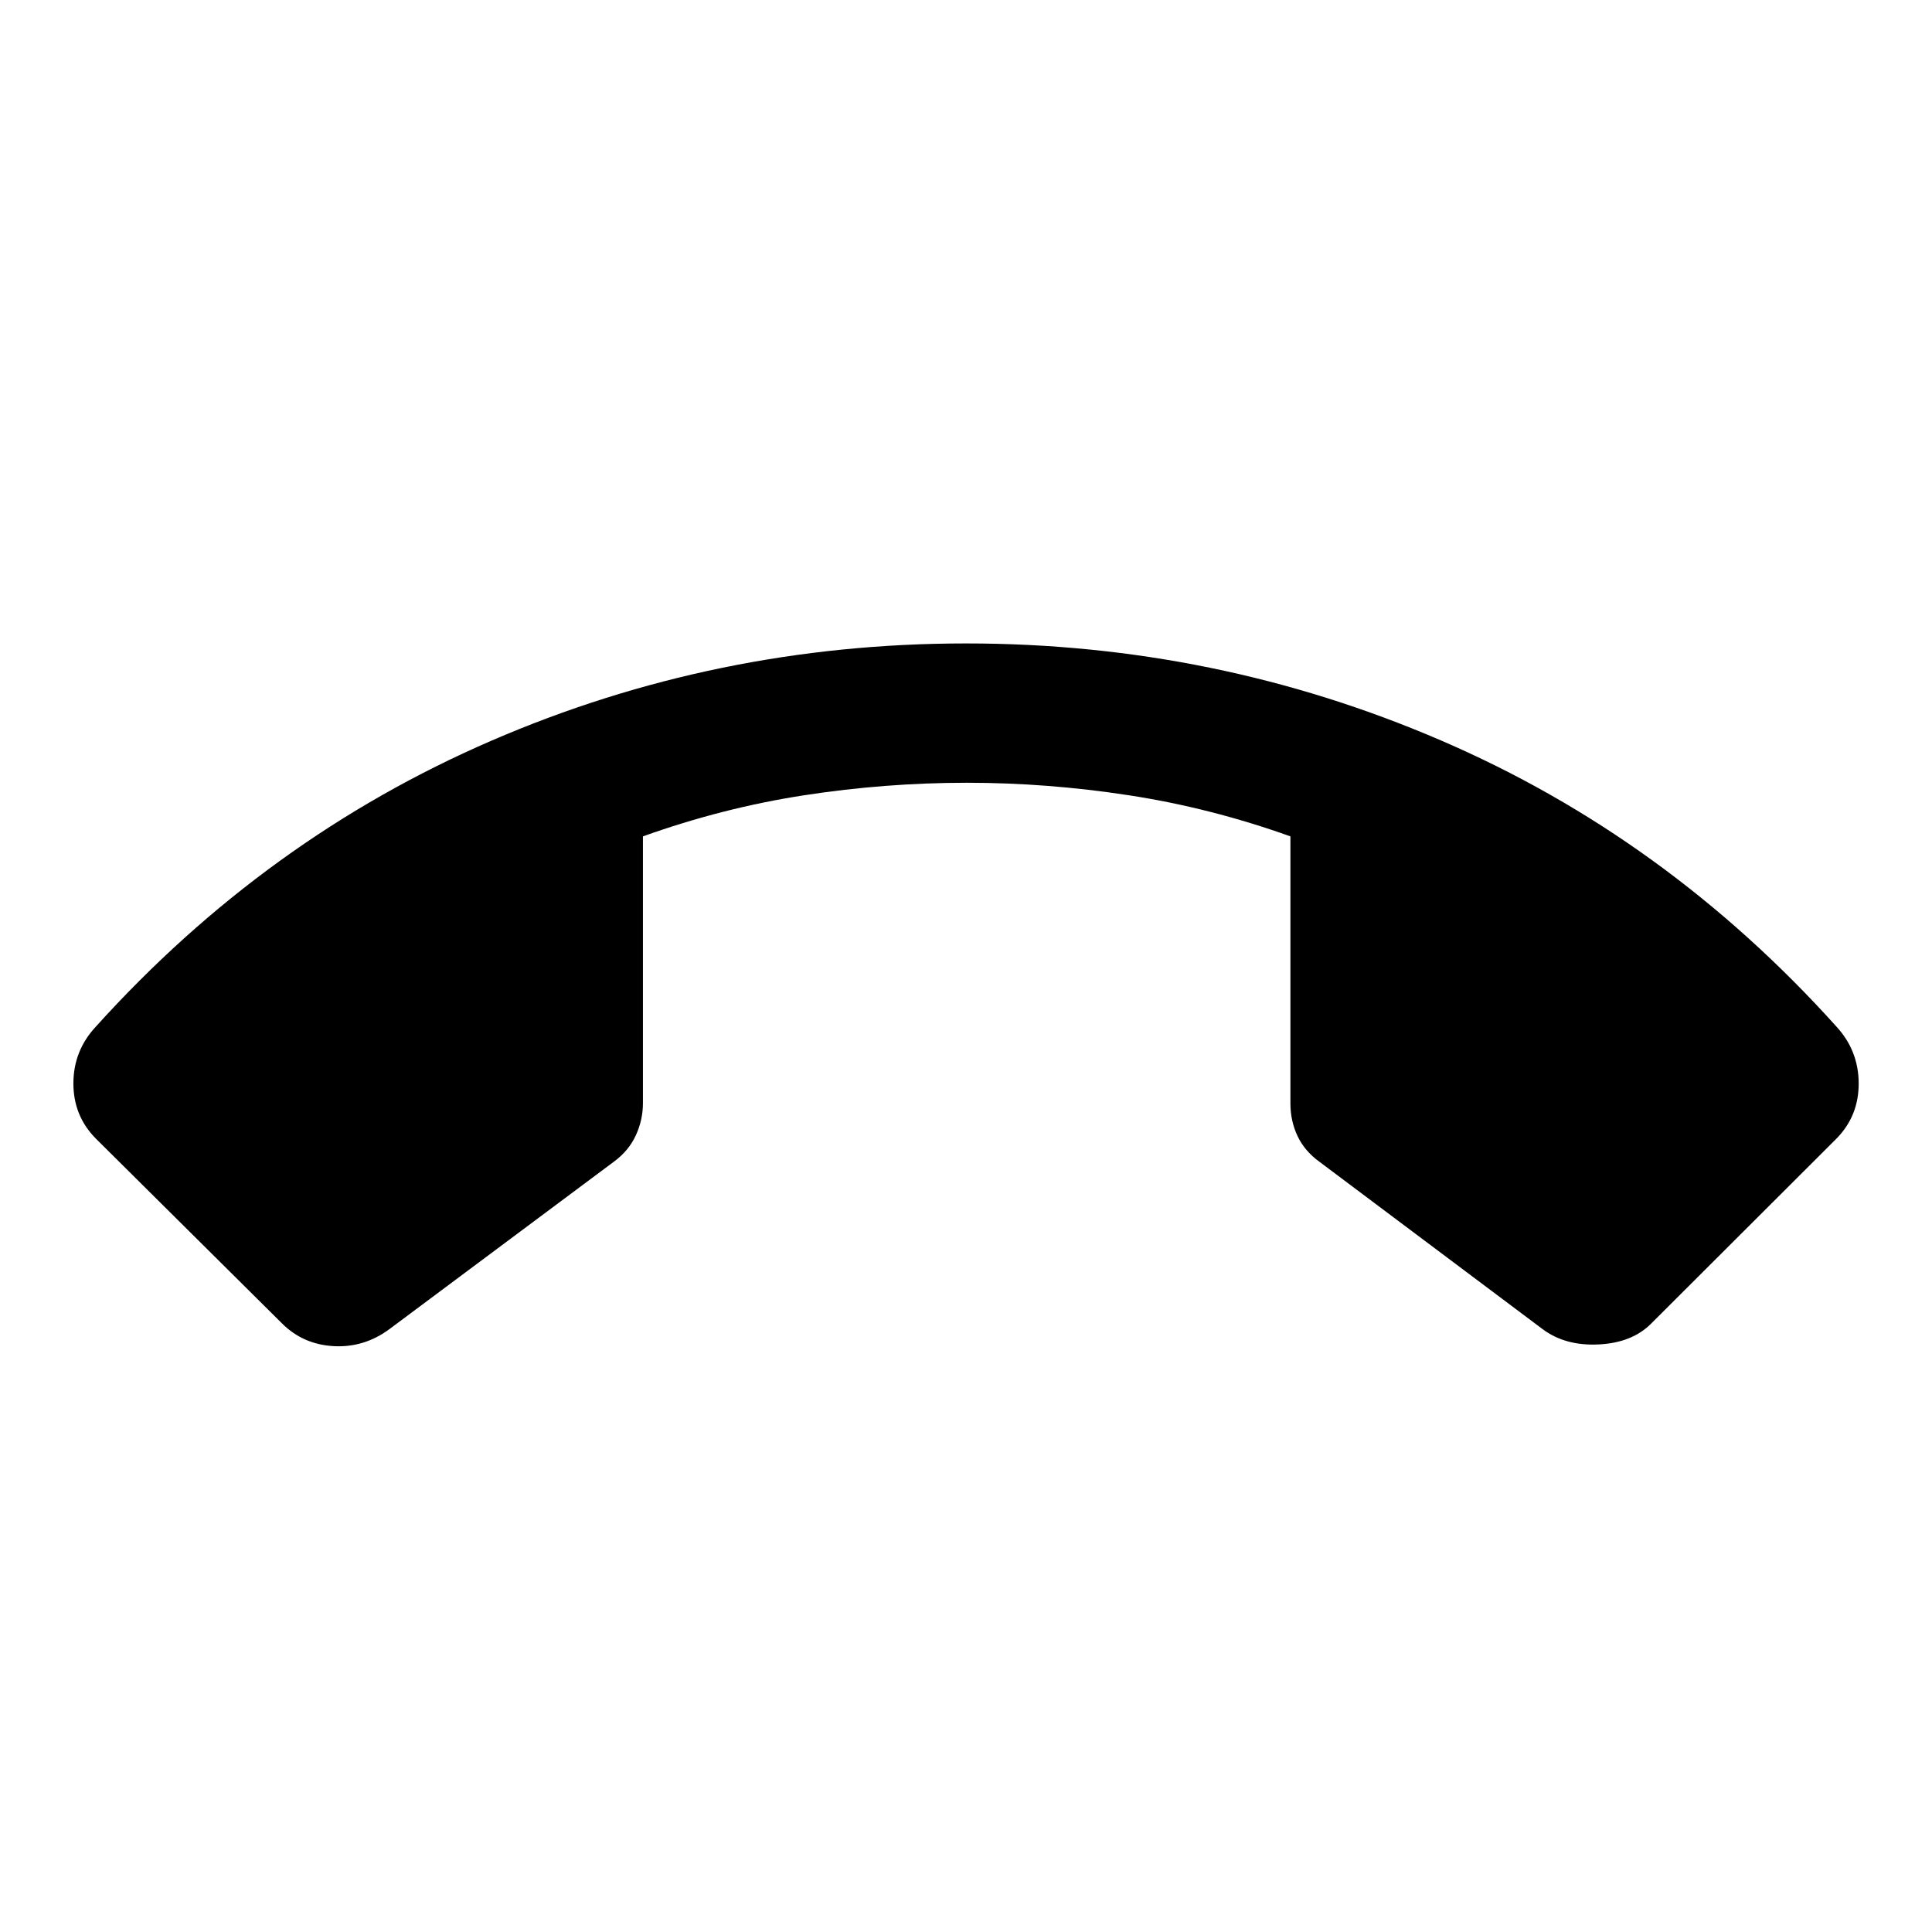 <svg xmlns="http://www.w3.org/2000/svg" height="40" viewBox="0 -960 960 960" width="40"><path d="M480-640.28q124.15 0 236.04 48.21 111.9 48.21 196.44 142.14 11 11.92 11.09 28.17.08 16.25-11.09 27.58l-91.92 91.76q-9.47 9.62-26.15 10.46-16.68.84-28.01-7.68l-110.7-83.02q-7.46-5.39-10.98-12.88-3.52-7.5-3.52-16.2v-132.67q-39.63-14.18-80.18-20.41-40.54-6.23-80.52-6.23-40.64 0-81.02 6.23-40.38 6.23-80.01 20.41v132.5q0 8.37-3.52 16.03-3.52 7.66-10.82 13.05L193.6-299.64q-12.61 9.37-27.82 8.53-15.21-.85-25.67-11.31l-92.43-91.76q-11.25-11.33-11.21-27.58.05-16.25 11.21-28.17 84.44-93.53 196.31-141.94Q355.85-640.28 480-640.28Z"/></svg>